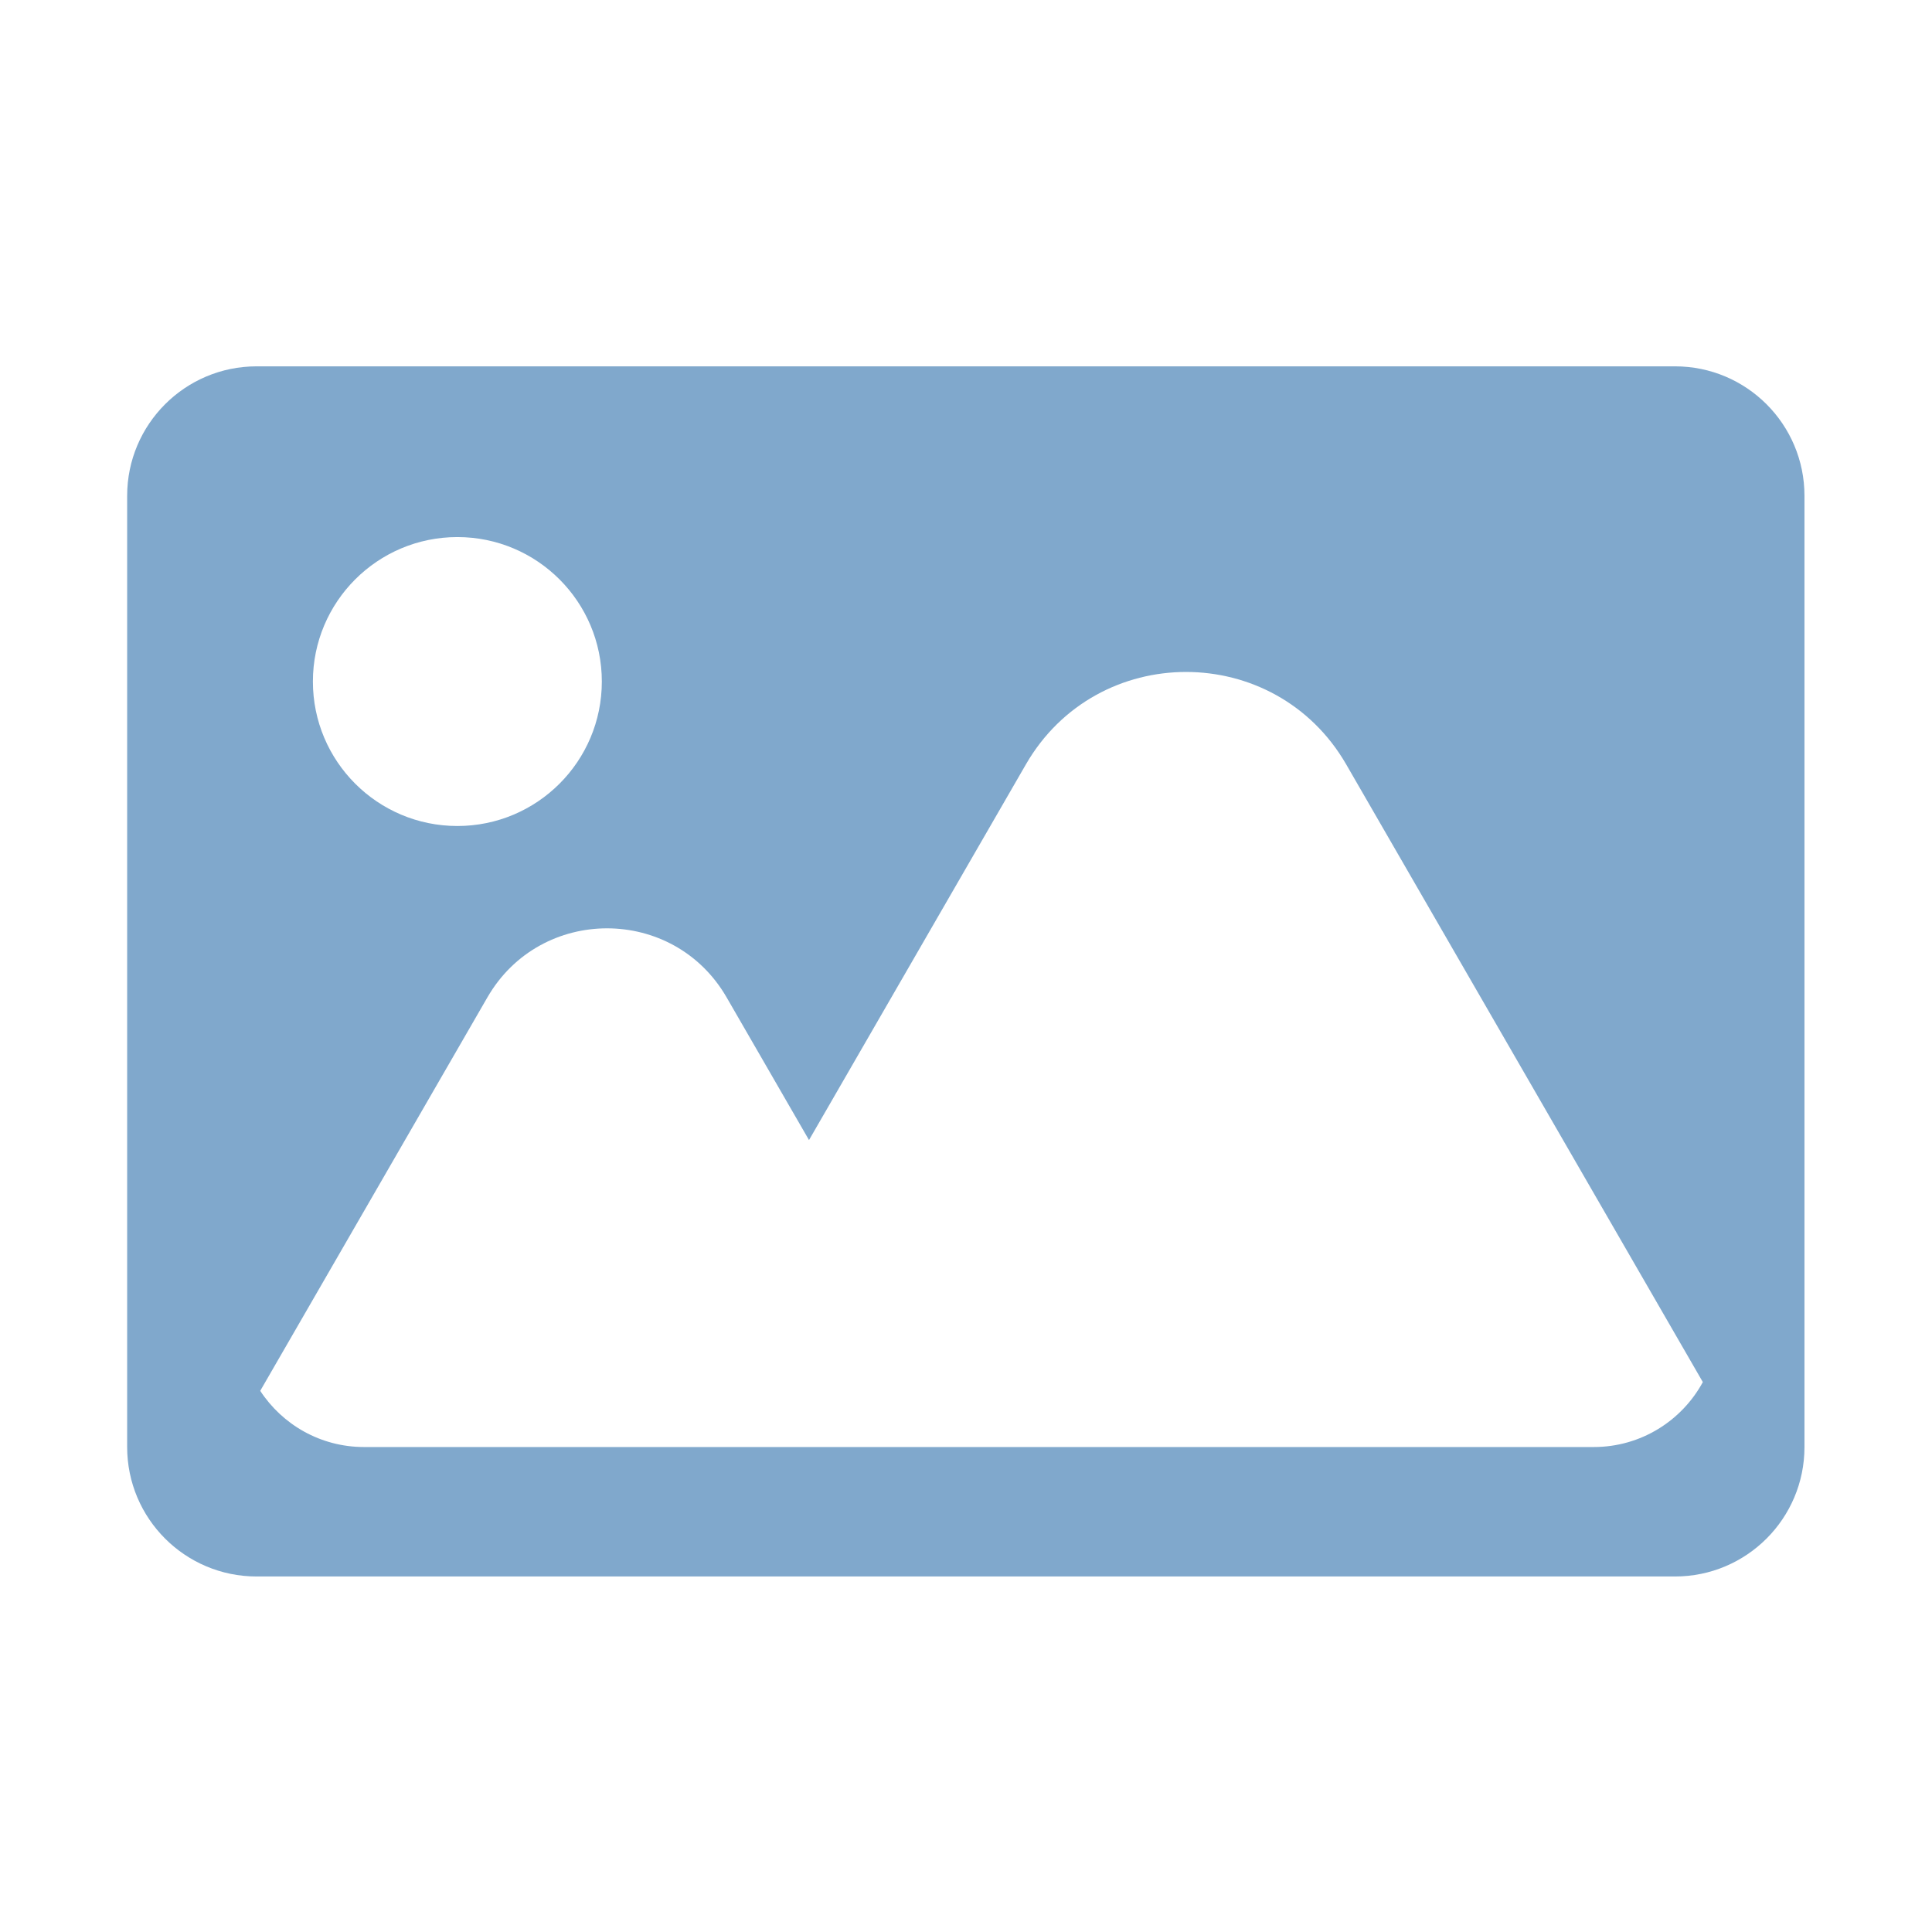 <?xml version="1.0" encoding="utf-8"?>
<!-- Generator: Adobe Illustrator 18.0.0, SVG Export Plug-In . SVG Version: 6.00 Build 0)  -->
<!DOCTYPE svg PUBLIC "-//W3C//DTD SVG 1.1//EN" "http://www.w3.org/Graphics/SVG/1.1/DTD/svg11.dtd">
<svg version="1.1" id="图形" xmlns="http://www.w3.org/2000/svg" xmlns:xlink="http://www.w3.org/1999/xlink" x="0px" y="0px"
	 viewBox="15.167 -16.333 1000.636 1000.678" style="enable-background:new 15.167 -16.333 1000.636 1000.678;"
	 xml:space="preserve">
<style type="text/css">
	.st0{fill:#80A8CC;}
</style>
<g>
	<g>
		<path class="st0" d="M882.702,173.405H148.073c-37.03,0-67.049,30.019-67.049,67.049v492.668c0,37.03,30.019,67.049,67.049,67.049
			h734.629c37.03,0,67.049-30.019,67.049-67.049V240.454C949.751,203.424,919.732,173.405,882.702,173.405z M252.049,261.832
			c41.324,0,74.823,33.5,74.823,74.823c0,41.324-33.5,74.823-74.823,74.823c-41.324,0-74.823-33.5-74.823-74.823
			C177.225,295.332,210.725,261.832,252.049,261.832z M840.608,733.121H203.696c-22.501,0-42.27-11.588-53.747-29.1L267.6,500.245
			c27.535-47.692,96.373-47.692,123.908,0l42.664,73.895l112.325-194.552c36.87-63.861,129.045-63.861,165.916,0l184.695,319.901
			C886.229,719.522,865.007,733.121,840.608,733.121z"/>
	</g>
</g>
</svg>
